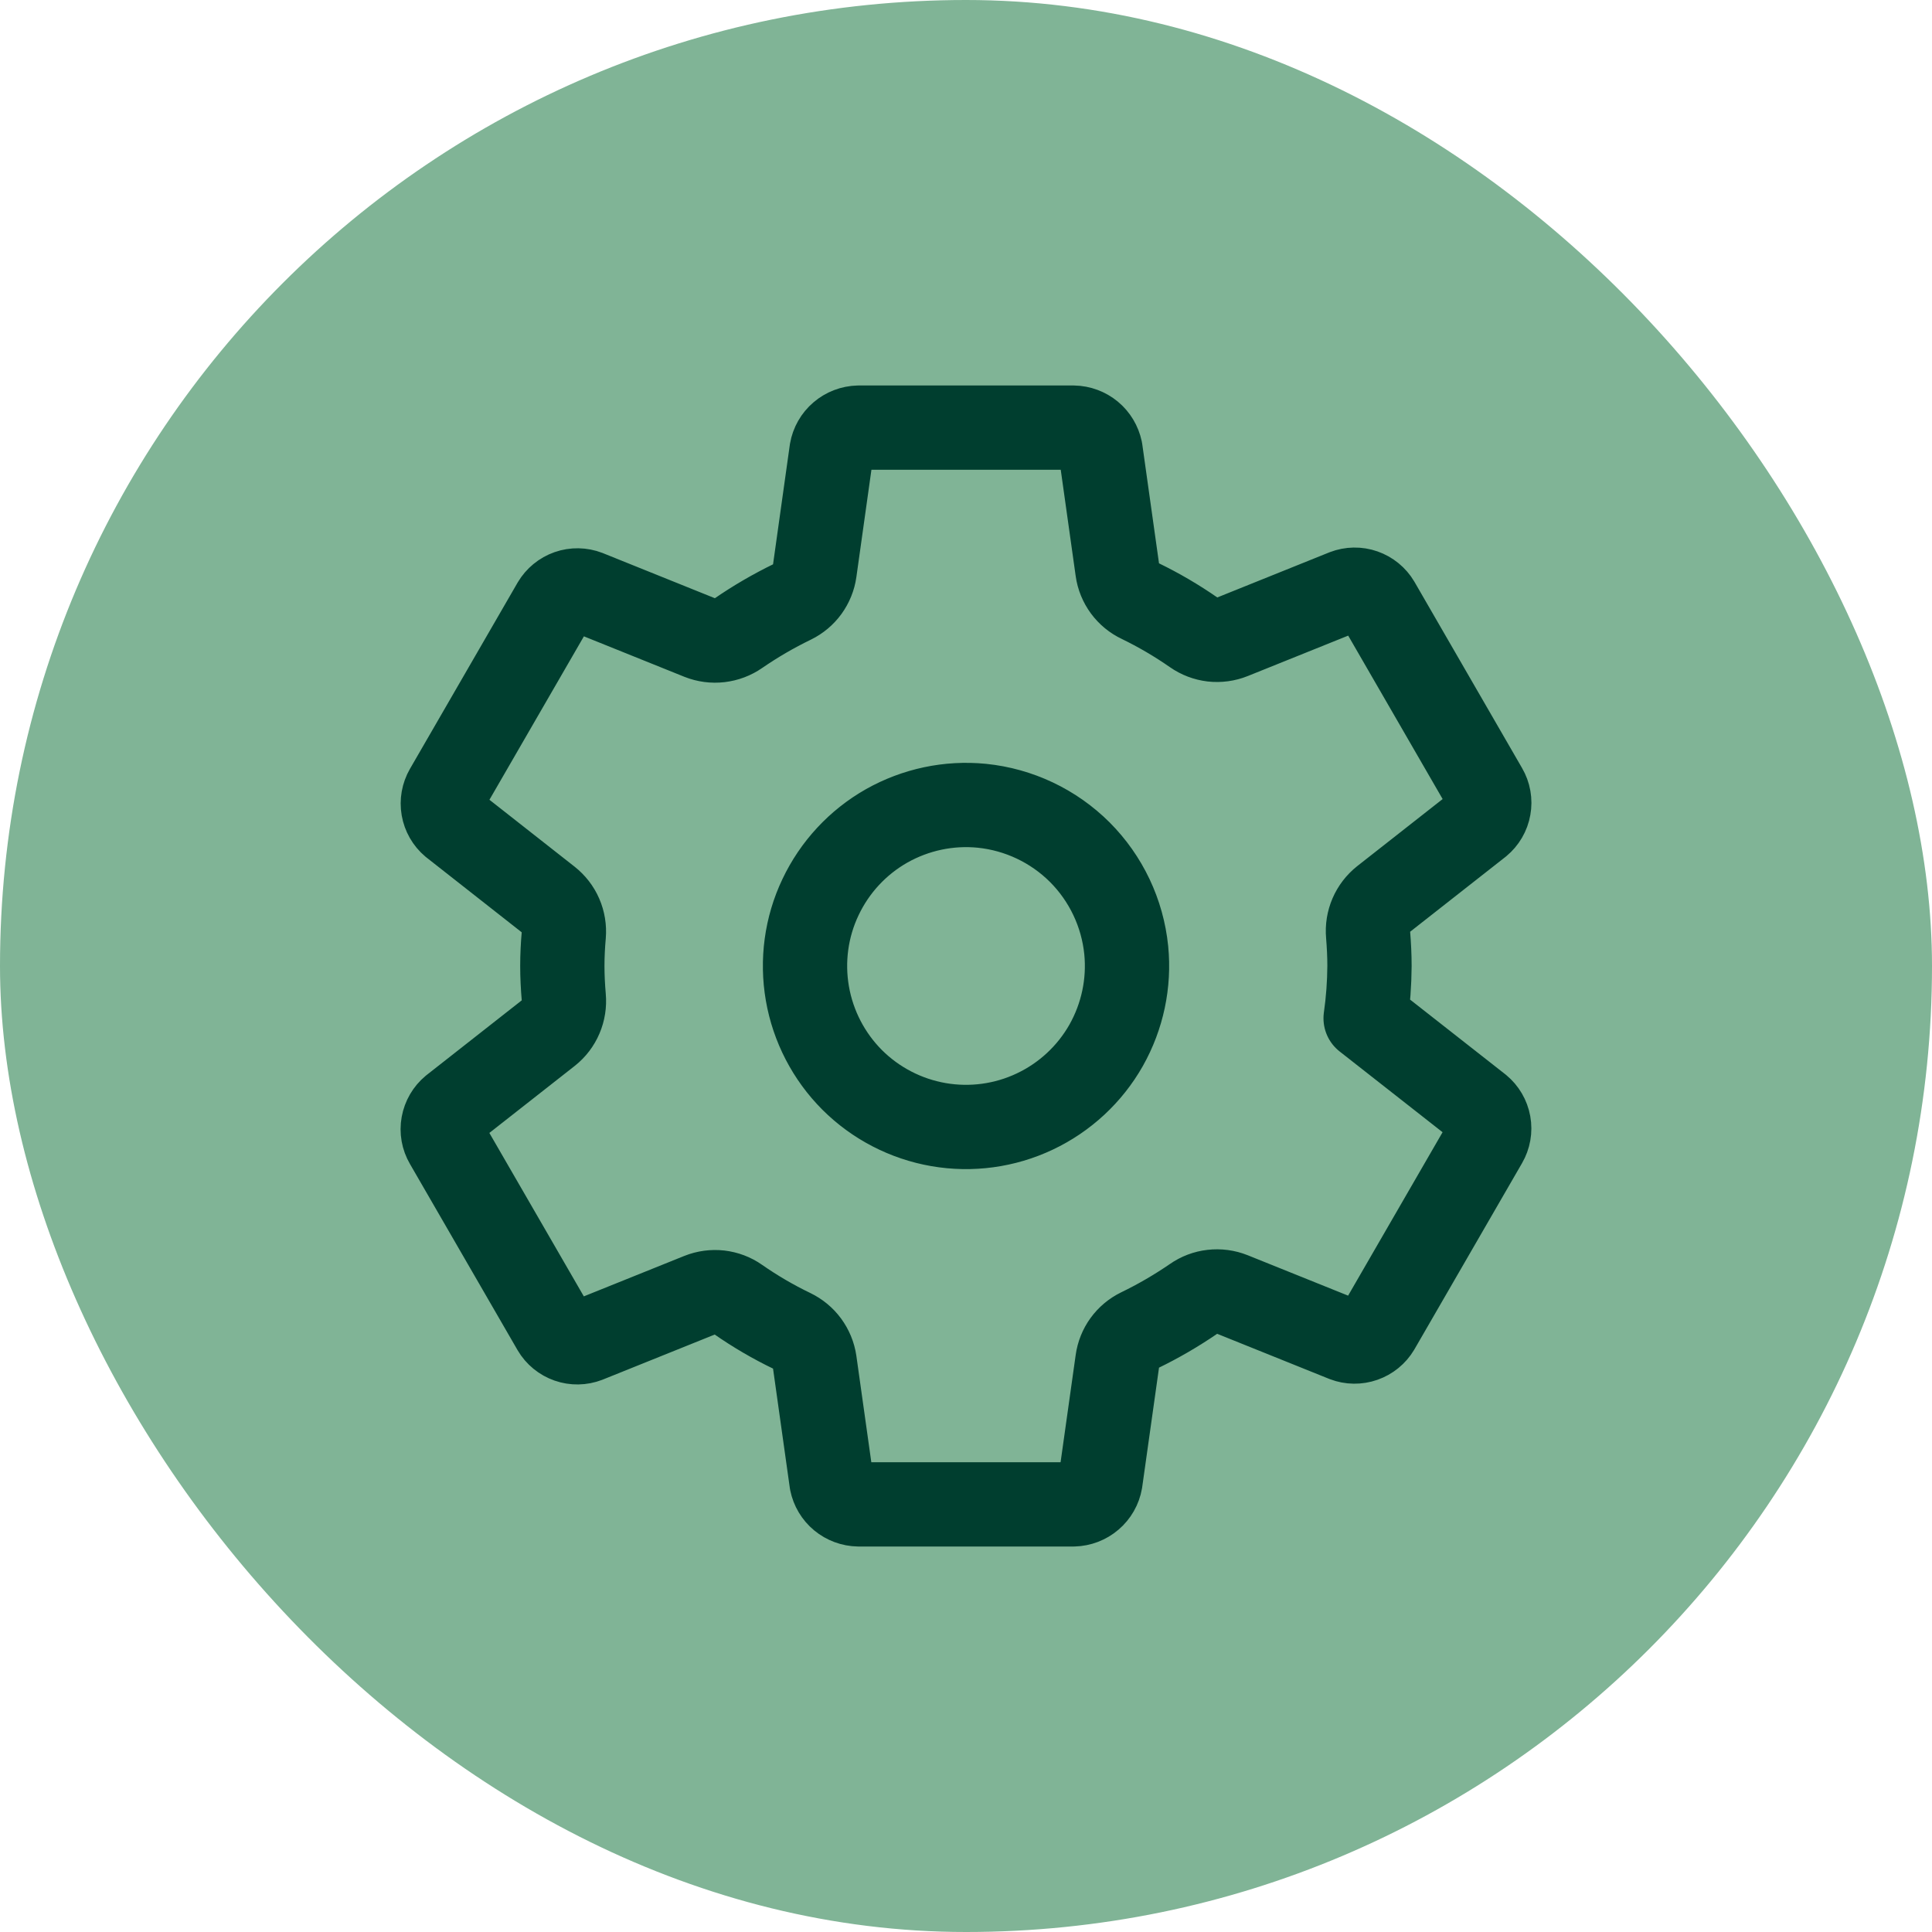 <svg width="32" height="32" viewBox="0 0 32 32" fill="none" xmlns="http://www.w3.org/2000/svg">
<rect width="32" height="32" rx="16" fill="#80B496"/>
<path d="M16.262 13.346C15.715 13.292 15.165 13.409 14.686 13.679C14.208 13.95 13.825 14.363 13.59 14.86C13.354 15.356 13.279 15.914 13.373 16.456C13.467 16.997 13.726 17.497 14.114 17.886C14.503 18.274 15.003 18.533 15.544 18.627C16.086 18.721 16.644 18.645 17.14 18.41C17.637 18.175 18.05 17.792 18.321 17.314C18.591 16.835 18.708 16.285 18.654 15.738C18.592 15.124 18.32 14.551 17.885 14.115C17.449 13.68 16.875 13.408 16.262 13.346V13.346ZM22.683 16C22.681 16.29 22.66 16.579 22.619 16.866L24.503 18.344C24.585 18.412 24.64 18.506 24.659 18.611C24.678 18.716 24.659 18.824 24.605 18.917L22.823 22C22.769 22.091 22.684 22.16 22.584 22.195C22.484 22.23 22.375 22.229 22.276 22.191L20.405 21.438C20.302 21.397 20.19 21.382 20.079 21.395C19.969 21.407 19.864 21.447 19.773 21.511C19.487 21.707 19.187 21.882 18.875 22.033C18.777 22.081 18.692 22.152 18.628 22.24C18.564 22.328 18.523 22.431 18.508 22.539L18.227 24.535C18.209 24.64 18.154 24.736 18.073 24.805C17.992 24.875 17.889 24.914 17.782 24.917H14.218C14.113 24.915 14.011 24.877 13.93 24.81C13.849 24.743 13.794 24.65 13.773 24.547L13.493 22.555C13.477 22.445 13.434 22.342 13.369 22.253C13.304 22.164 13.217 22.093 13.118 22.045C12.806 21.895 12.507 21.72 12.223 21.522C12.133 21.458 12.027 21.419 11.918 21.406C11.808 21.394 11.696 21.409 11.594 21.45L9.723 22.203C9.624 22.241 9.515 22.243 9.415 22.208C9.315 22.173 9.23 22.104 9.176 22.012L7.394 18.929C7.34 18.837 7.321 18.729 7.34 18.624C7.359 18.519 7.414 18.424 7.496 18.356L9.088 17.106C9.175 17.037 9.244 16.947 9.287 16.845C9.331 16.742 9.348 16.63 9.338 16.52C9.323 16.346 9.314 16.172 9.314 15.999C9.314 15.825 9.323 15.654 9.338 15.484C9.347 15.374 9.329 15.263 9.285 15.162C9.241 15.06 9.172 14.972 9.085 14.903L7.494 13.653C7.413 13.585 7.359 13.49 7.341 13.386C7.323 13.282 7.342 13.175 7.395 13.083L9.177 10C9.231 9.909 9.316 9.839 9.416 9.804C9.516 9.769 9.626 9.771 9.725 9.809L11.595 10.562C11.699 10.603 11.81 10.618 11.921 10.605C12.031 10.592 12.136 10.553 12.228 10.489C12.513 10.293 12.813 10.118 13.125 9.967C13.223 9.919 13.308 9.848 13.372 9.76C13.436 9.671 13.478 9.569 13.493 9.461L13.773 7.465C13.791 7.36 13.846 7.264 13.927 7.195C14.008 7.125 14.111 7.086 14.218 7.083H17.782C17.887 7.085 17.989 7.123 18.07 7.19C18.151 7.257 18.206 7.35 18.228 7.453L18.508 9.445C18.523 9.555 18.566 9.658 18.631 9.747C18.697 9.836 18.783 9.907 18.883 9.954C19.194 10.105 19.493 10.28 19.777 10.478C19.867 10.541 19.973 10.581 20.082 10.594C20.192 10.606 20.304 10.591 20.406 10.55L22.277 9.797C22.376 9.759 22.485 9.757 22.585 9.792C22.685 9.827 22.77 9.896 22.824 9.987L24.606 13.071C24.66 13.163 24.679 13.271 24.66 13.376C24.642 13.481 24.586 13.576 24.504 13.644L22.912 14.894C22.825 14.963 22.756 15.053 22.712 15.155C22.668 15.257 22.65 15.369 22.66 15.48C22.674 15.653 22.683 15.826 22.683 16Z" stroke="#003E2F" stroke-width="1.396" stroke-linecap="round" stroke-linejoin="round"/>
</svg>
